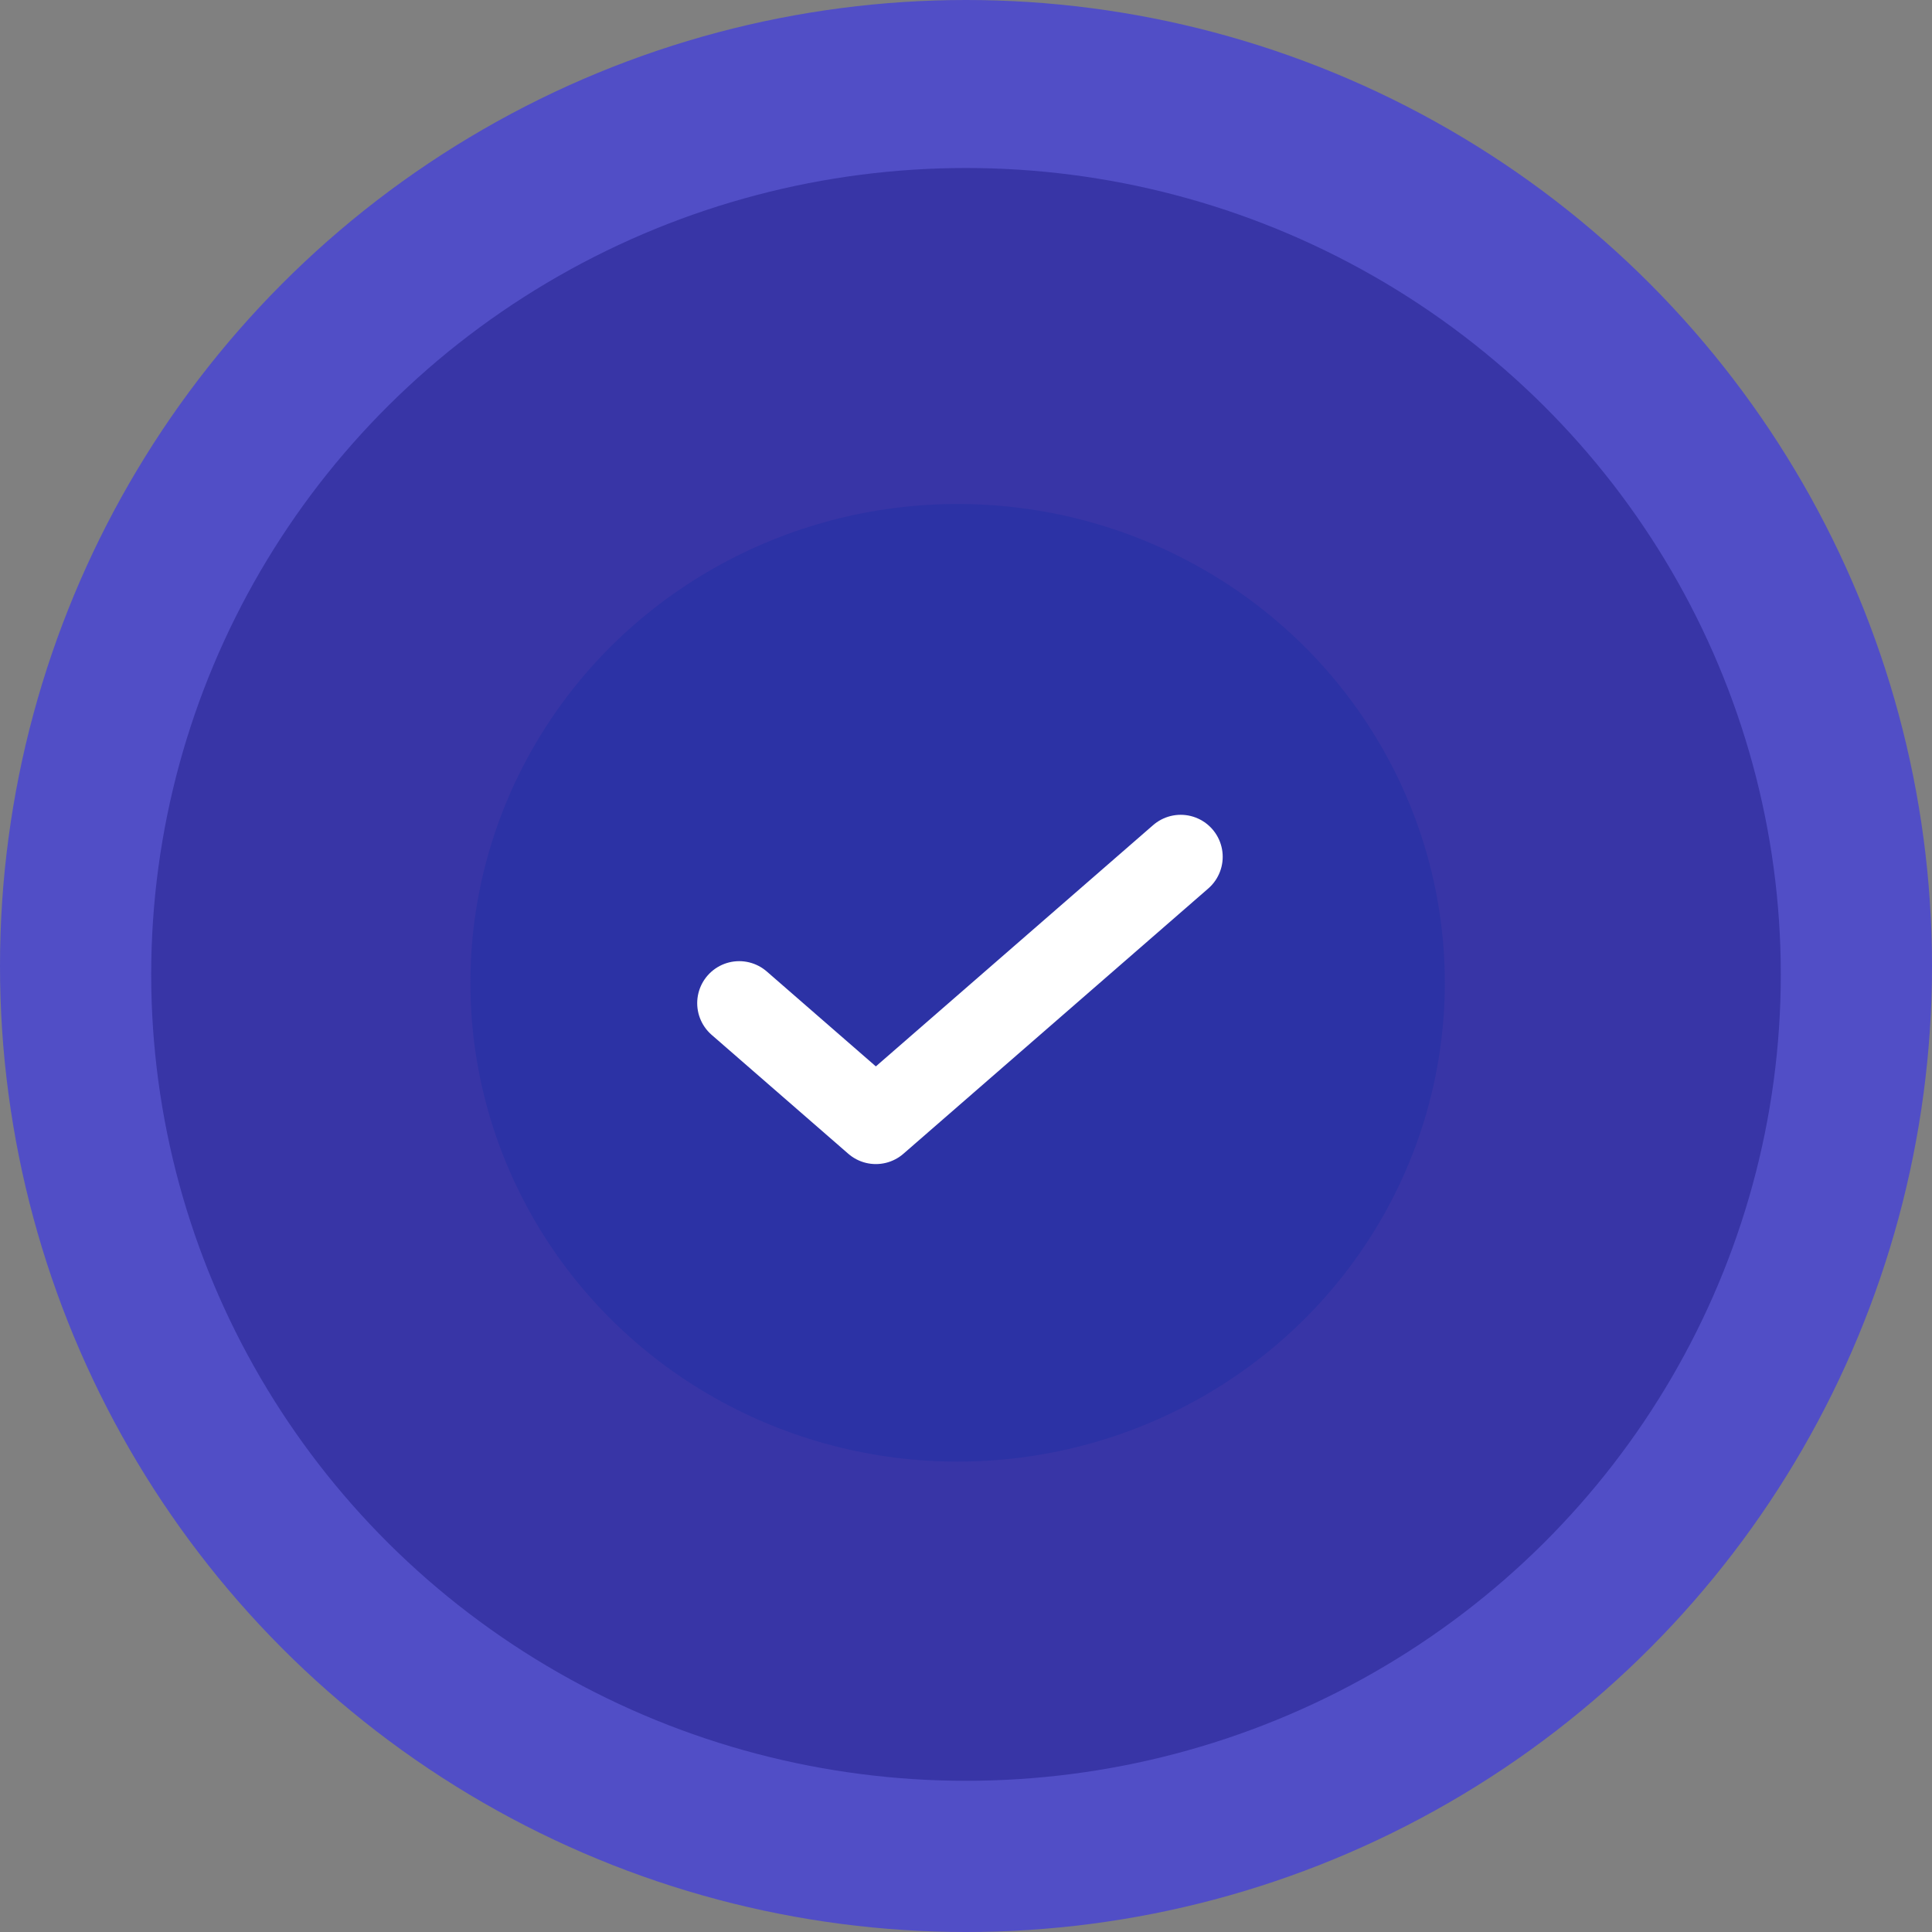 <svg width="115" height="115" viewBox="0 0 115 115" fill="none" xmlns="http://www.w3.org/2000/svg">
<rect x="0" y="0" width="115" height="115" fill="#808080" stroke="none"/>
<circle cx="57.5" cy="57.5" r="57.5" fill="#514EC6"/>
<ellipse cx="57.5" cy="58" rx="48.5" ry="48" fill="#3835A6"/>
<ellipse cx="57" cy="58.5" rx="29" ry="28.5" fill="#2C32A5"/>
<path d="M44 59.712L52.134 66.79L70.28 51" stroke="white" stroke-width="5" stroke-linecap="round" stroke-linejoin="round"/>
</svg>
